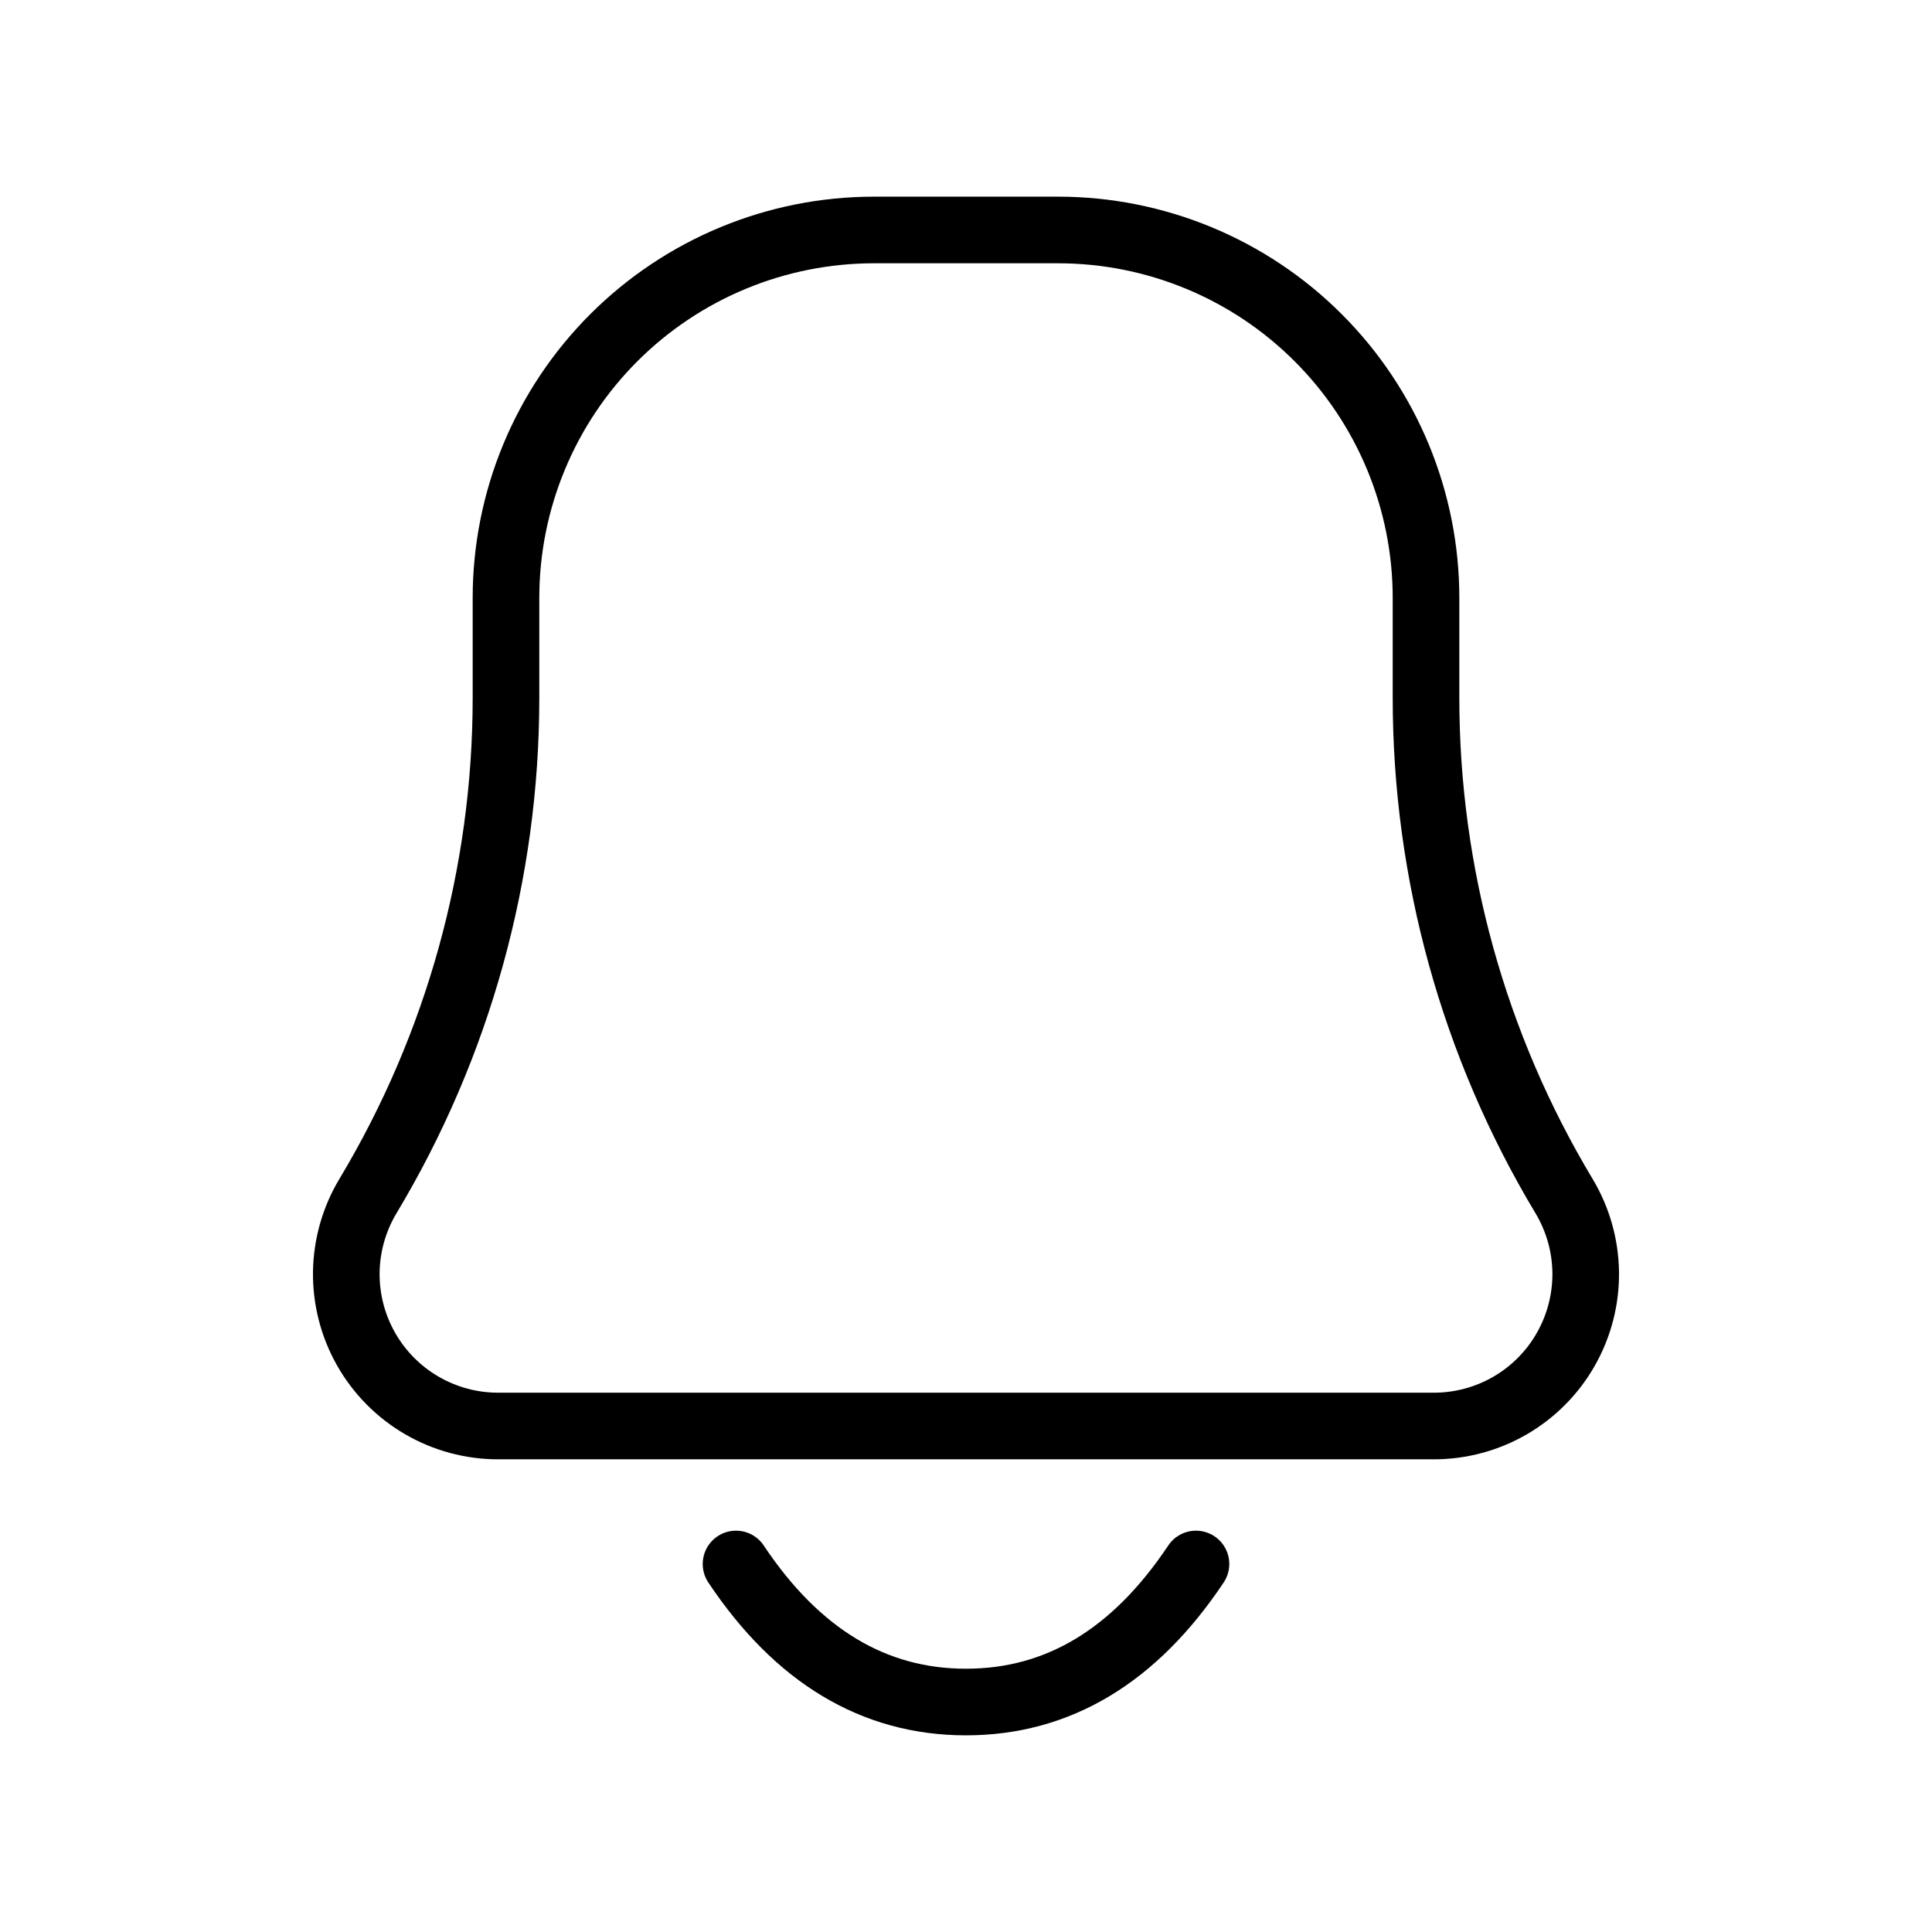 <svg width="29" height="29" viewBox="0 0 29 29" fill="none" xmlns="http://www.w3.org/2000/svg">
<path d="M17.952 23.476C17.031 24.857 15.881 25.548 14.5 25.548C13.119 25.548 11.969 24.857 11.048 23.476M21.522 21.405H7.478C7.074 21.405 6.678 21.298 6.33 21.095C5.981 20.892 5.693 20.6 5.494 20.249C5.295 19.897 5.193 19.5 5.198 19.096C5.204 18.693 5.316 18.298 5.524 17.952C6.879 15.694 7.595 13.109 7.595 10.475V8.976C7.595 7.511 8.177 6.106 9.213 5.07C10.249 4.034 11.654 3.452 13.119 3.452H15.881C17.346 3.452 18.751 4.034 19.787 5.07C20.823 6.106 21.405 7.511 21.405 8.976V10.475C21.405 13.108 22.12 15.694 23.476 17.952C23.684 18.298 23.796 18.693 23.802 19.096C23.807 19.5 23.705 19.897 23.506 20.249C23.308 20.6 23.019 20.892 22.671 21.095C22.322 21.298 21.926 21.405 21.522 21.405Z" stroke="black" stroke-linecap="round" stroke-linejoin="round"/>
</svg>
